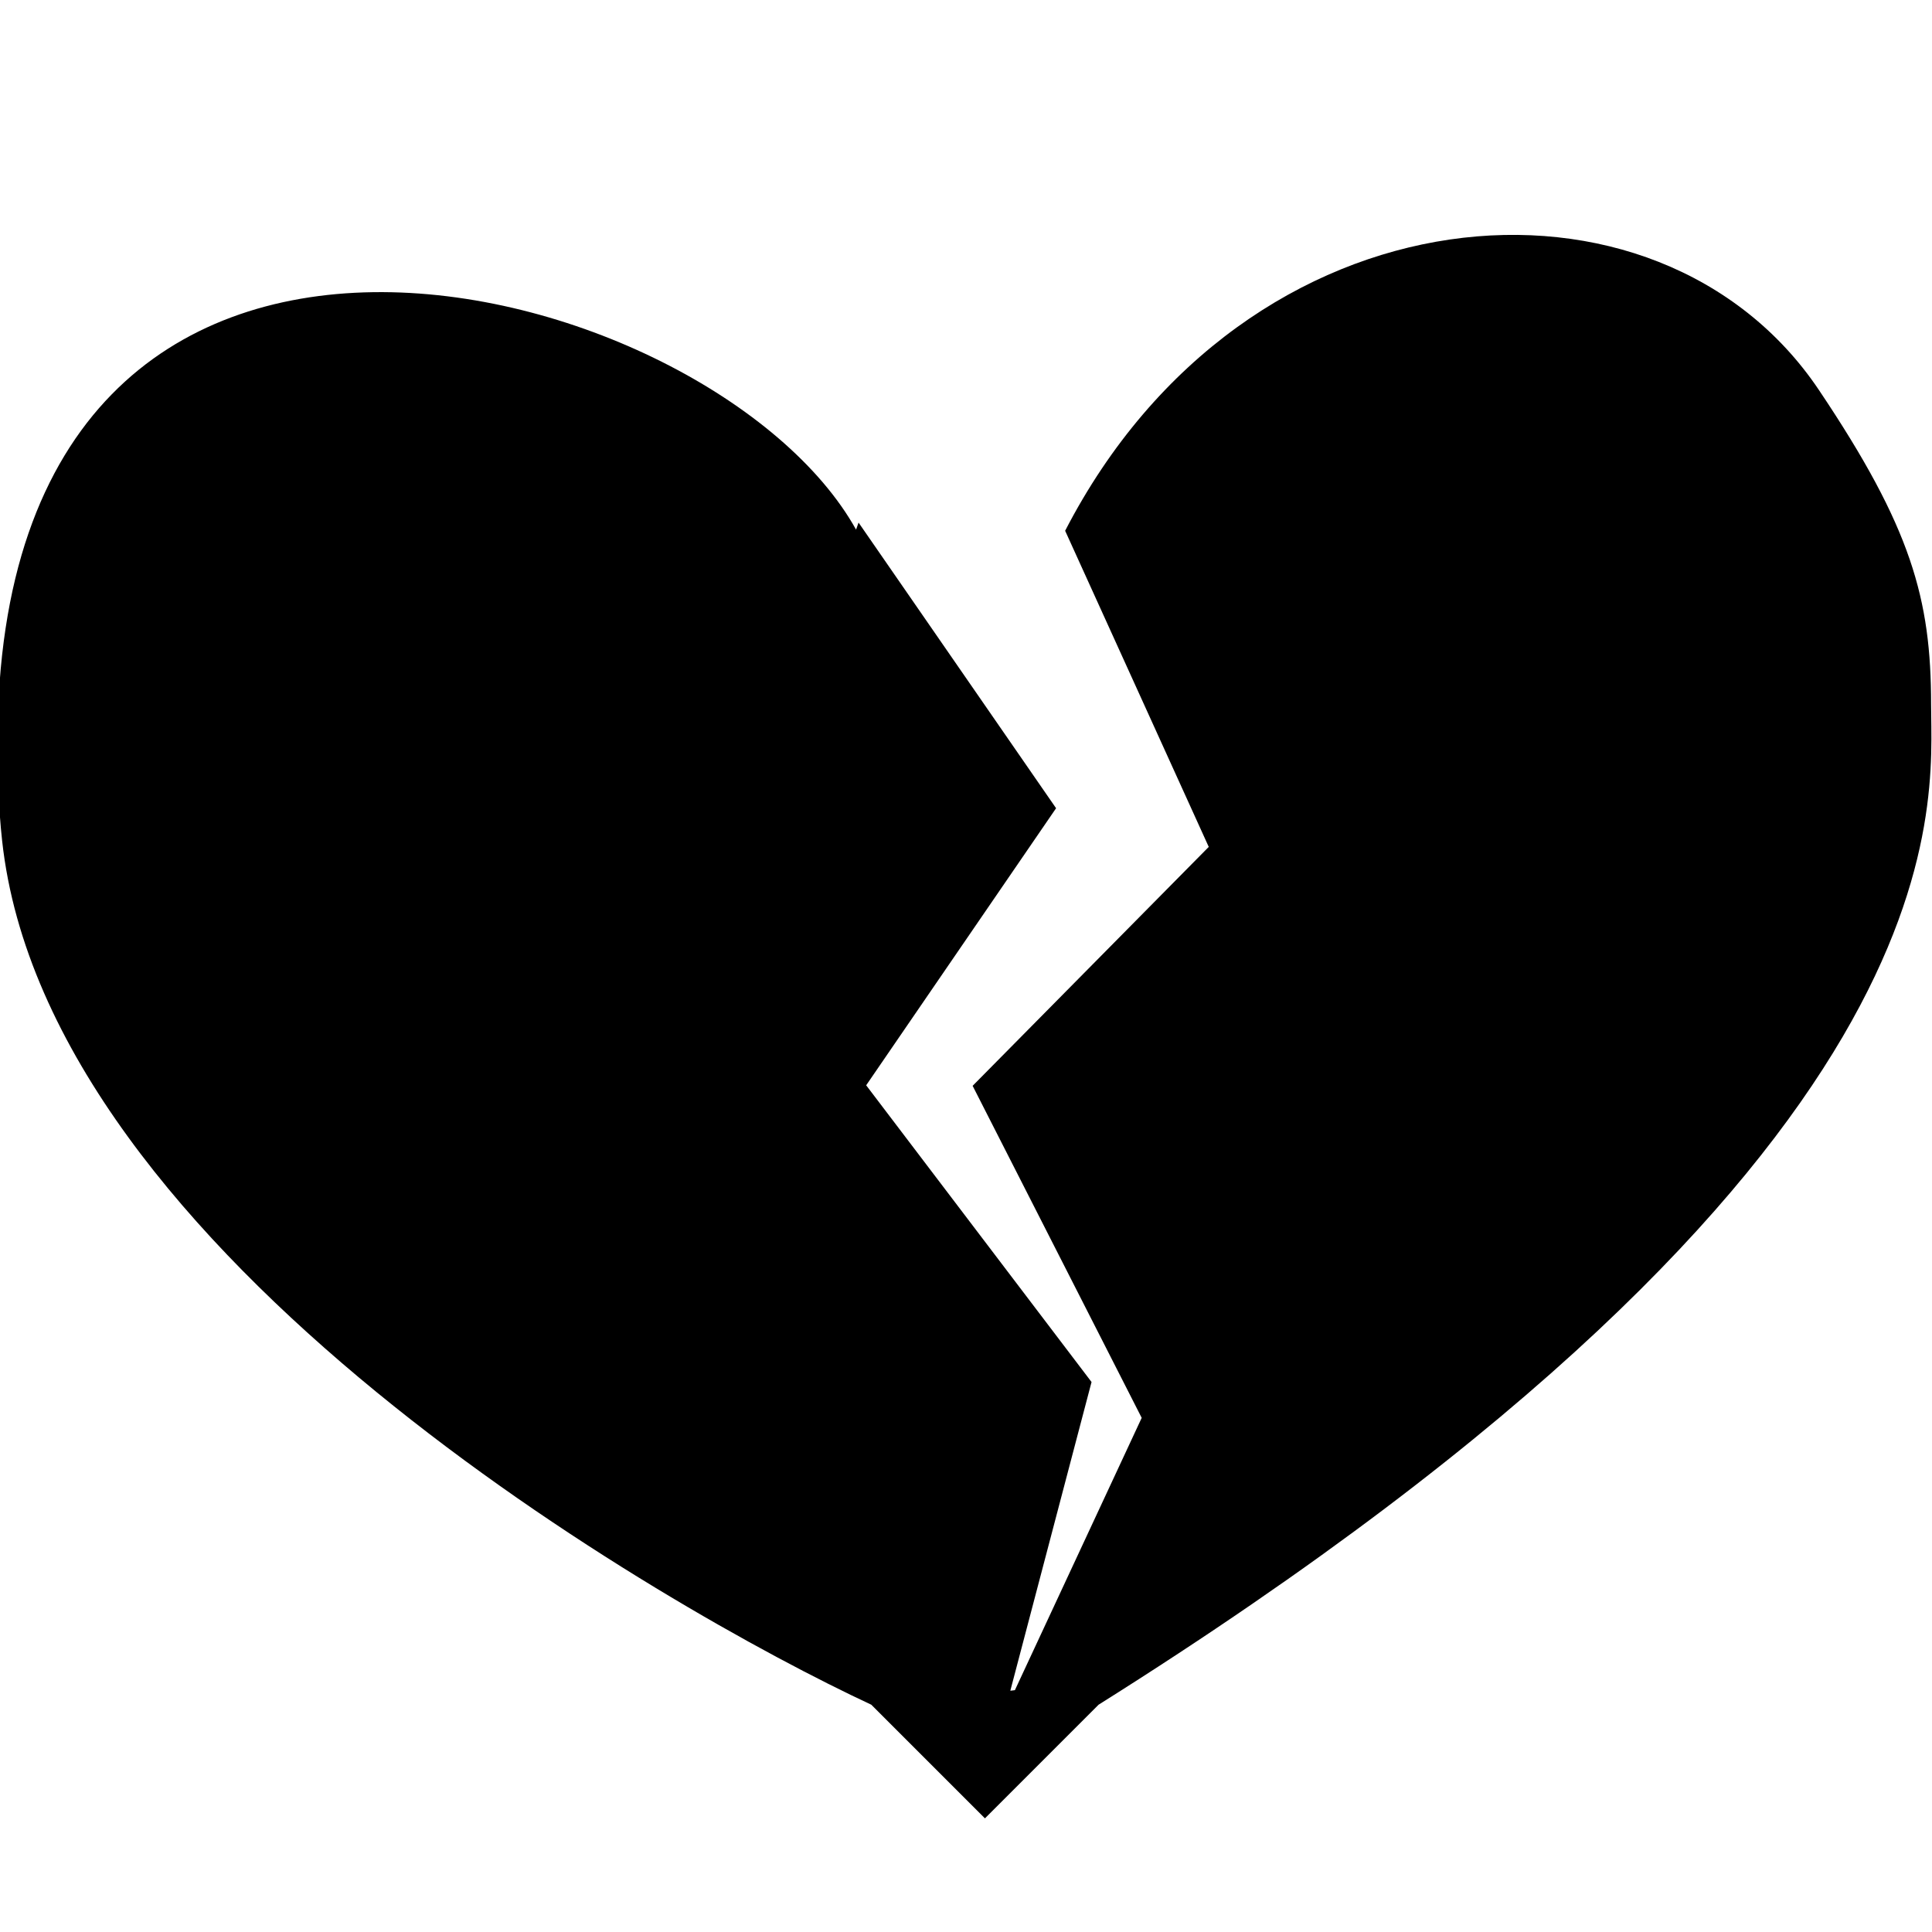 <svg xmlns="http://www.w3.org/2000/svg" xmlns:xlink="http://www.w3.org/1999/xlink" preserveAspectRatio="xMidYMid" width="51" height="51" viewBox="0 0 51 51">
  <defs>
    <style>
      .cls-1 {
        fill: #000;
        fill-rule: evenodd;
      }
    </style>
  </defs>
  <path d="M29.000,45.000 L26.000,48.000 L23.000,45.000 C17.563,42.468 1.247,33.121 0.056,22.193 C-0.043,21.289 -0.065,20.387 -0.065,19.590 C-0.065,2.180 18.819,7.197 22.598,13.981 C22.618,13.916 22.644,13.860 22.664,13.795 L27.878,21.335 L22.865,28.649 L28.814,36.482 L26.670,44.631 L26.791,44.616 L30.138,37.428 L25.675,28.663 L31.908,22.356 L28.117,14.011 C32.891,4.770 43.780,3.991 48.012,10.291 C50.455,13.928 50.976,15.812 50.976,18.592 C50.976,21.280 52.082,30.496 29.000,45.000 Z" class="cls-1"/>
</svg>

